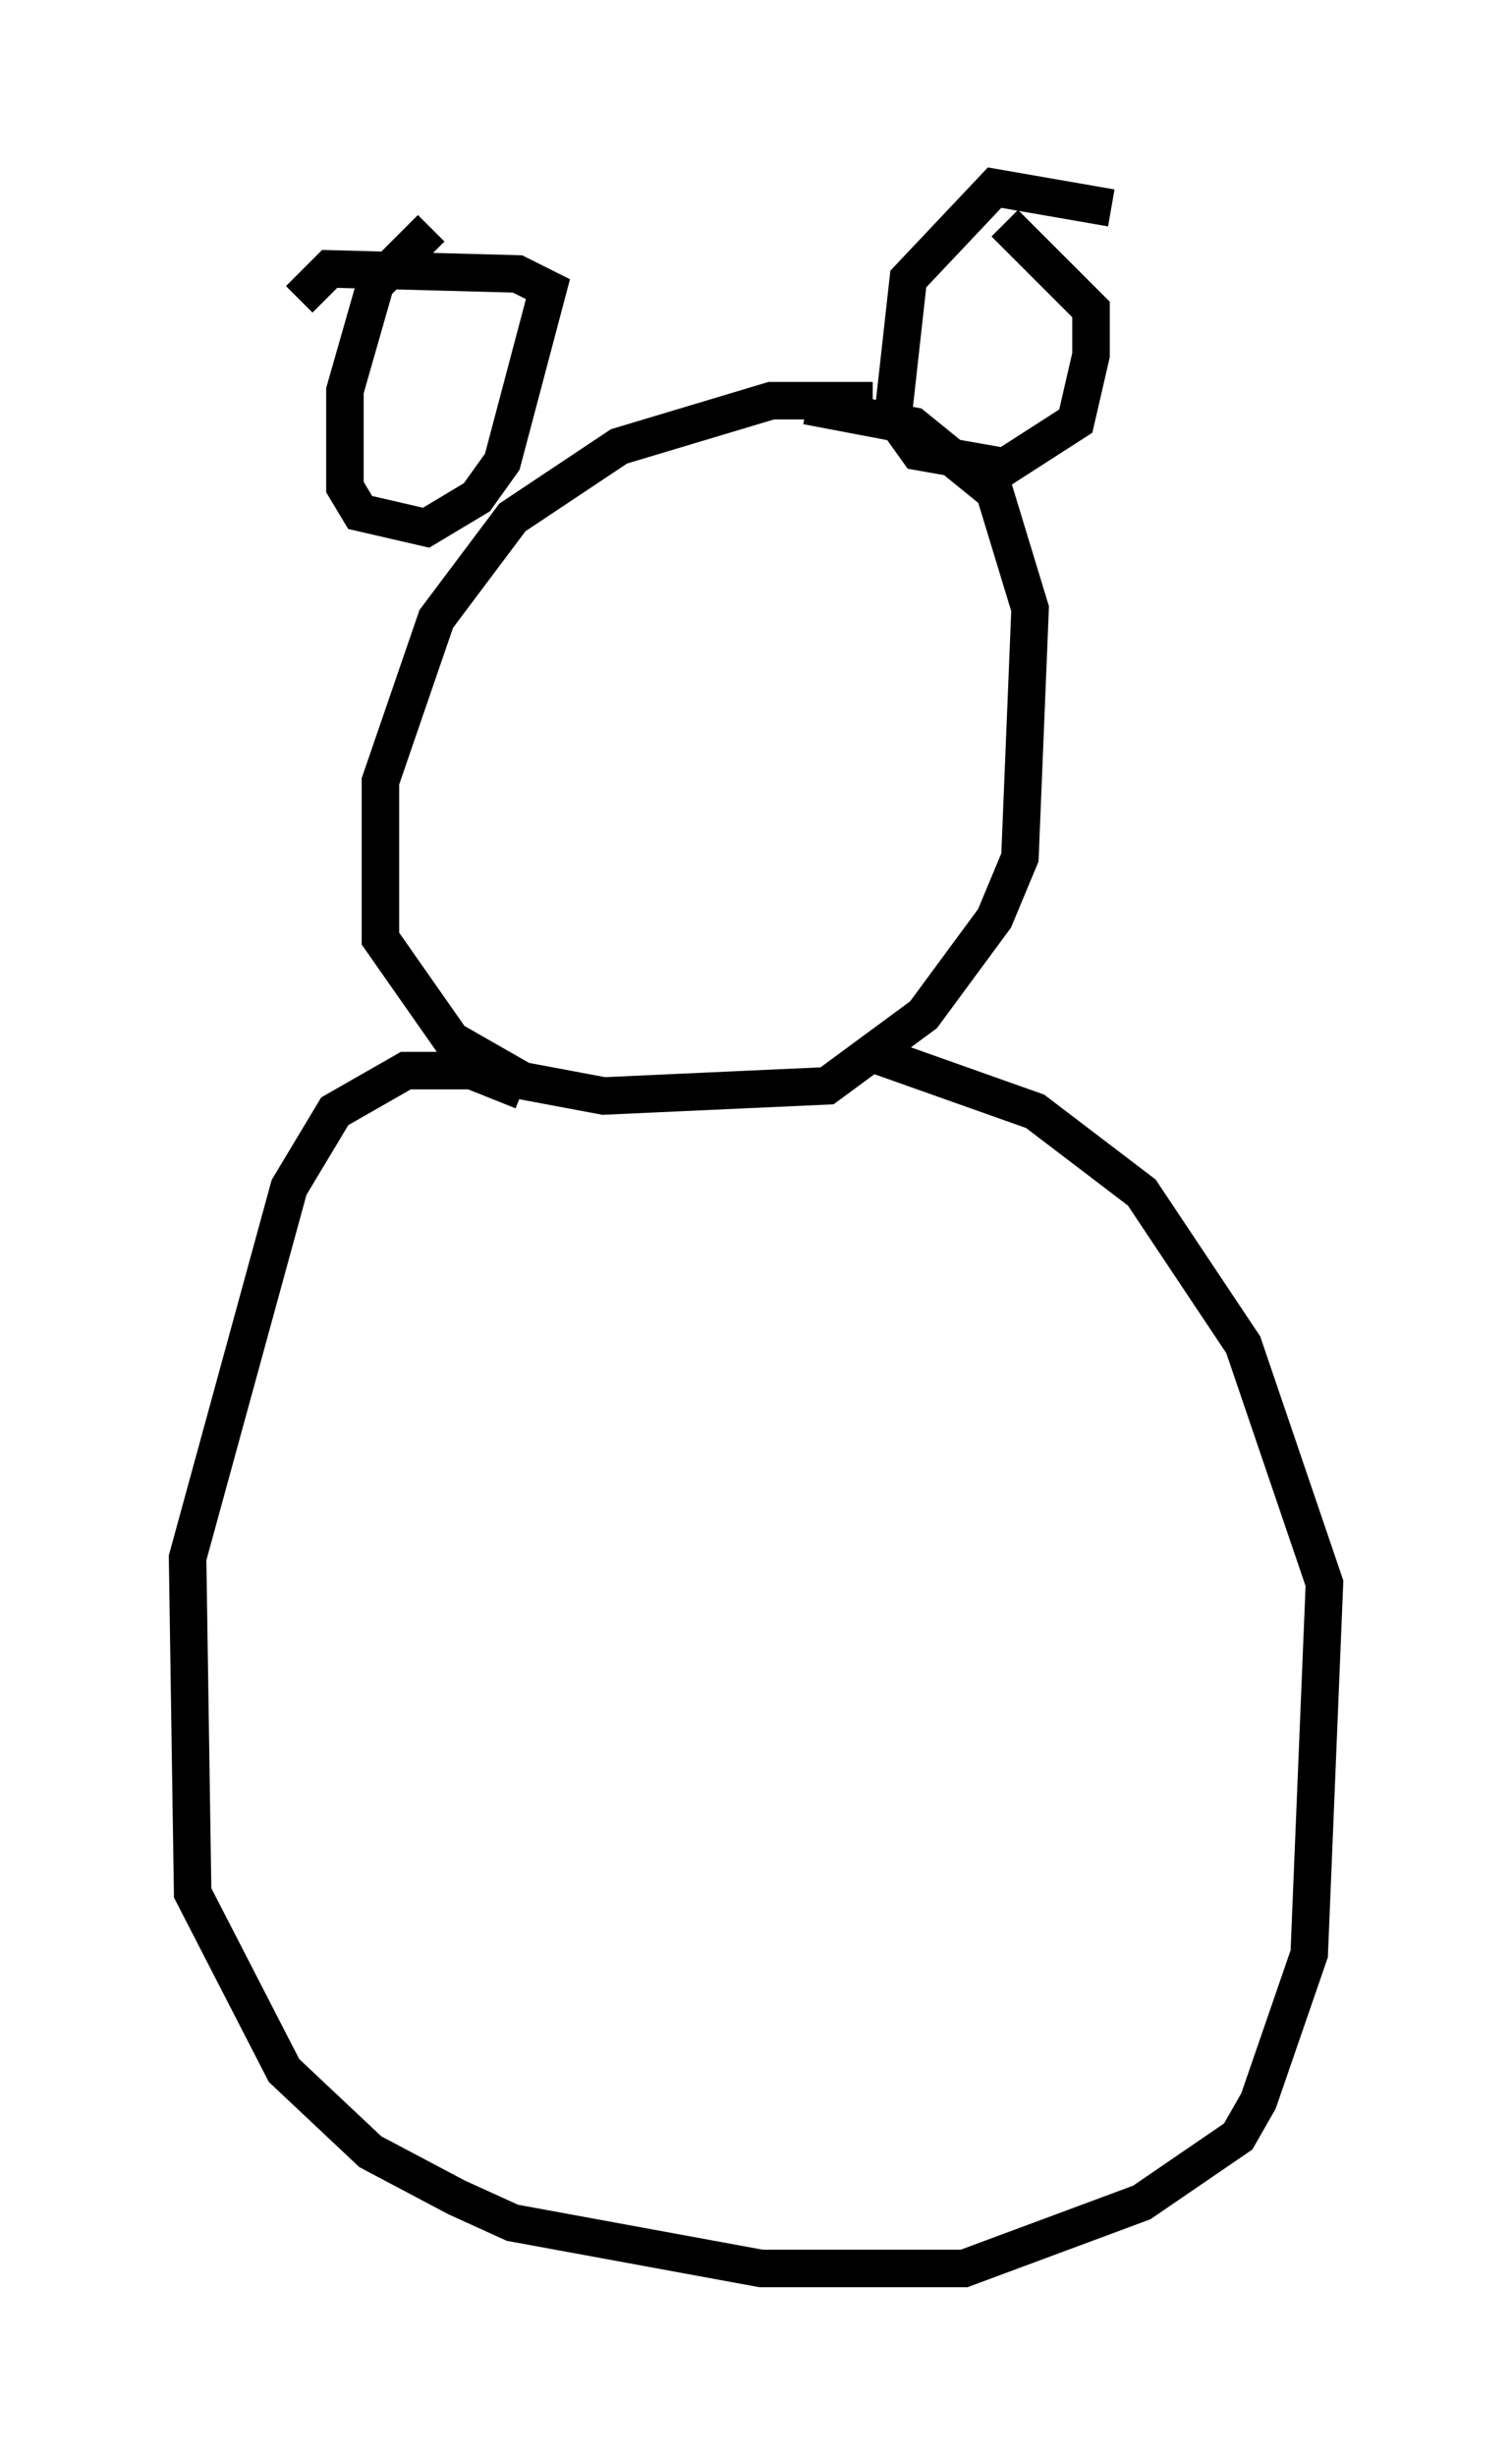 <?xml version="1.0" encoding="utf-8" ?>
<svg baseProfile="full" height="65.48" version="1.1" width="40.311" xmlns="http://www.w3.org/2000/svg" xmlns:ev="http://www.w3.org/2001/xml-events" xmlns:xlink="http://www.w3.org/1999/xlink"><defs /><rect fill="white" height="65.48" width="40.311" x="0" y="0" /><path d="M24.08, 11.089 m-0.812, -0.406 l-2.706, 0.0 -4.059, 1.218 l-2.842, 1.894 -2.03, 2.706 l-1.488, 4.33 0.0, 4.195 l1.894, 2.706 1.894, 1.083 l2.165, 0.406 5.954, -0.271 l2.571, -1.894 1.894, -2.571 l0.677, -1.624 0.271, -6.631 l-0.947, -3.112 -2.165, -1.759 l-2.842, -0.541 m-7.578, 18.268 l-1.353, -0.541 -1.759, 0.0 l-1.894, 1.083 -1.218, 2.03 l-2.706, 9.878 0.135, 8.931 l2.436, 4.736 2.3, 2.165 l2.3, 1.218 1.488, 0.677 l6.631, 1.218 5.413, 0.0 l4.736, -1.759 2.571, -1.759 l0.541, -0.947 1.353, -3.924 l0.406, -9.878 -2.165, -6.36 l-2.706, -4.059 -2.842, -2.165 l-4.195, -1.488 m6.225, -22.598 l-3.112, -0.541 -2.3, 2.436 l-0.406, 3.654 0.677, 0.947 l2.3, 0.406 1.894, -1.218 l0.406, -1.759 0.0, -1.218 l-2.3, -2.3 m-15.291, 0.135 l-1.488, 1.488 -0.812, 2.842 l0.0, 2.571 0.406, 0.677 l1.759, 0.406 1.353, -0.812 l0.677, -0.947 1.218, -4.601 l-0.812, -0.406 -5.007, -0.135 l-0.812, 0.812 m10.69, 12.584 " fill="none" stroke="black" stroke-width="1" /></svg>